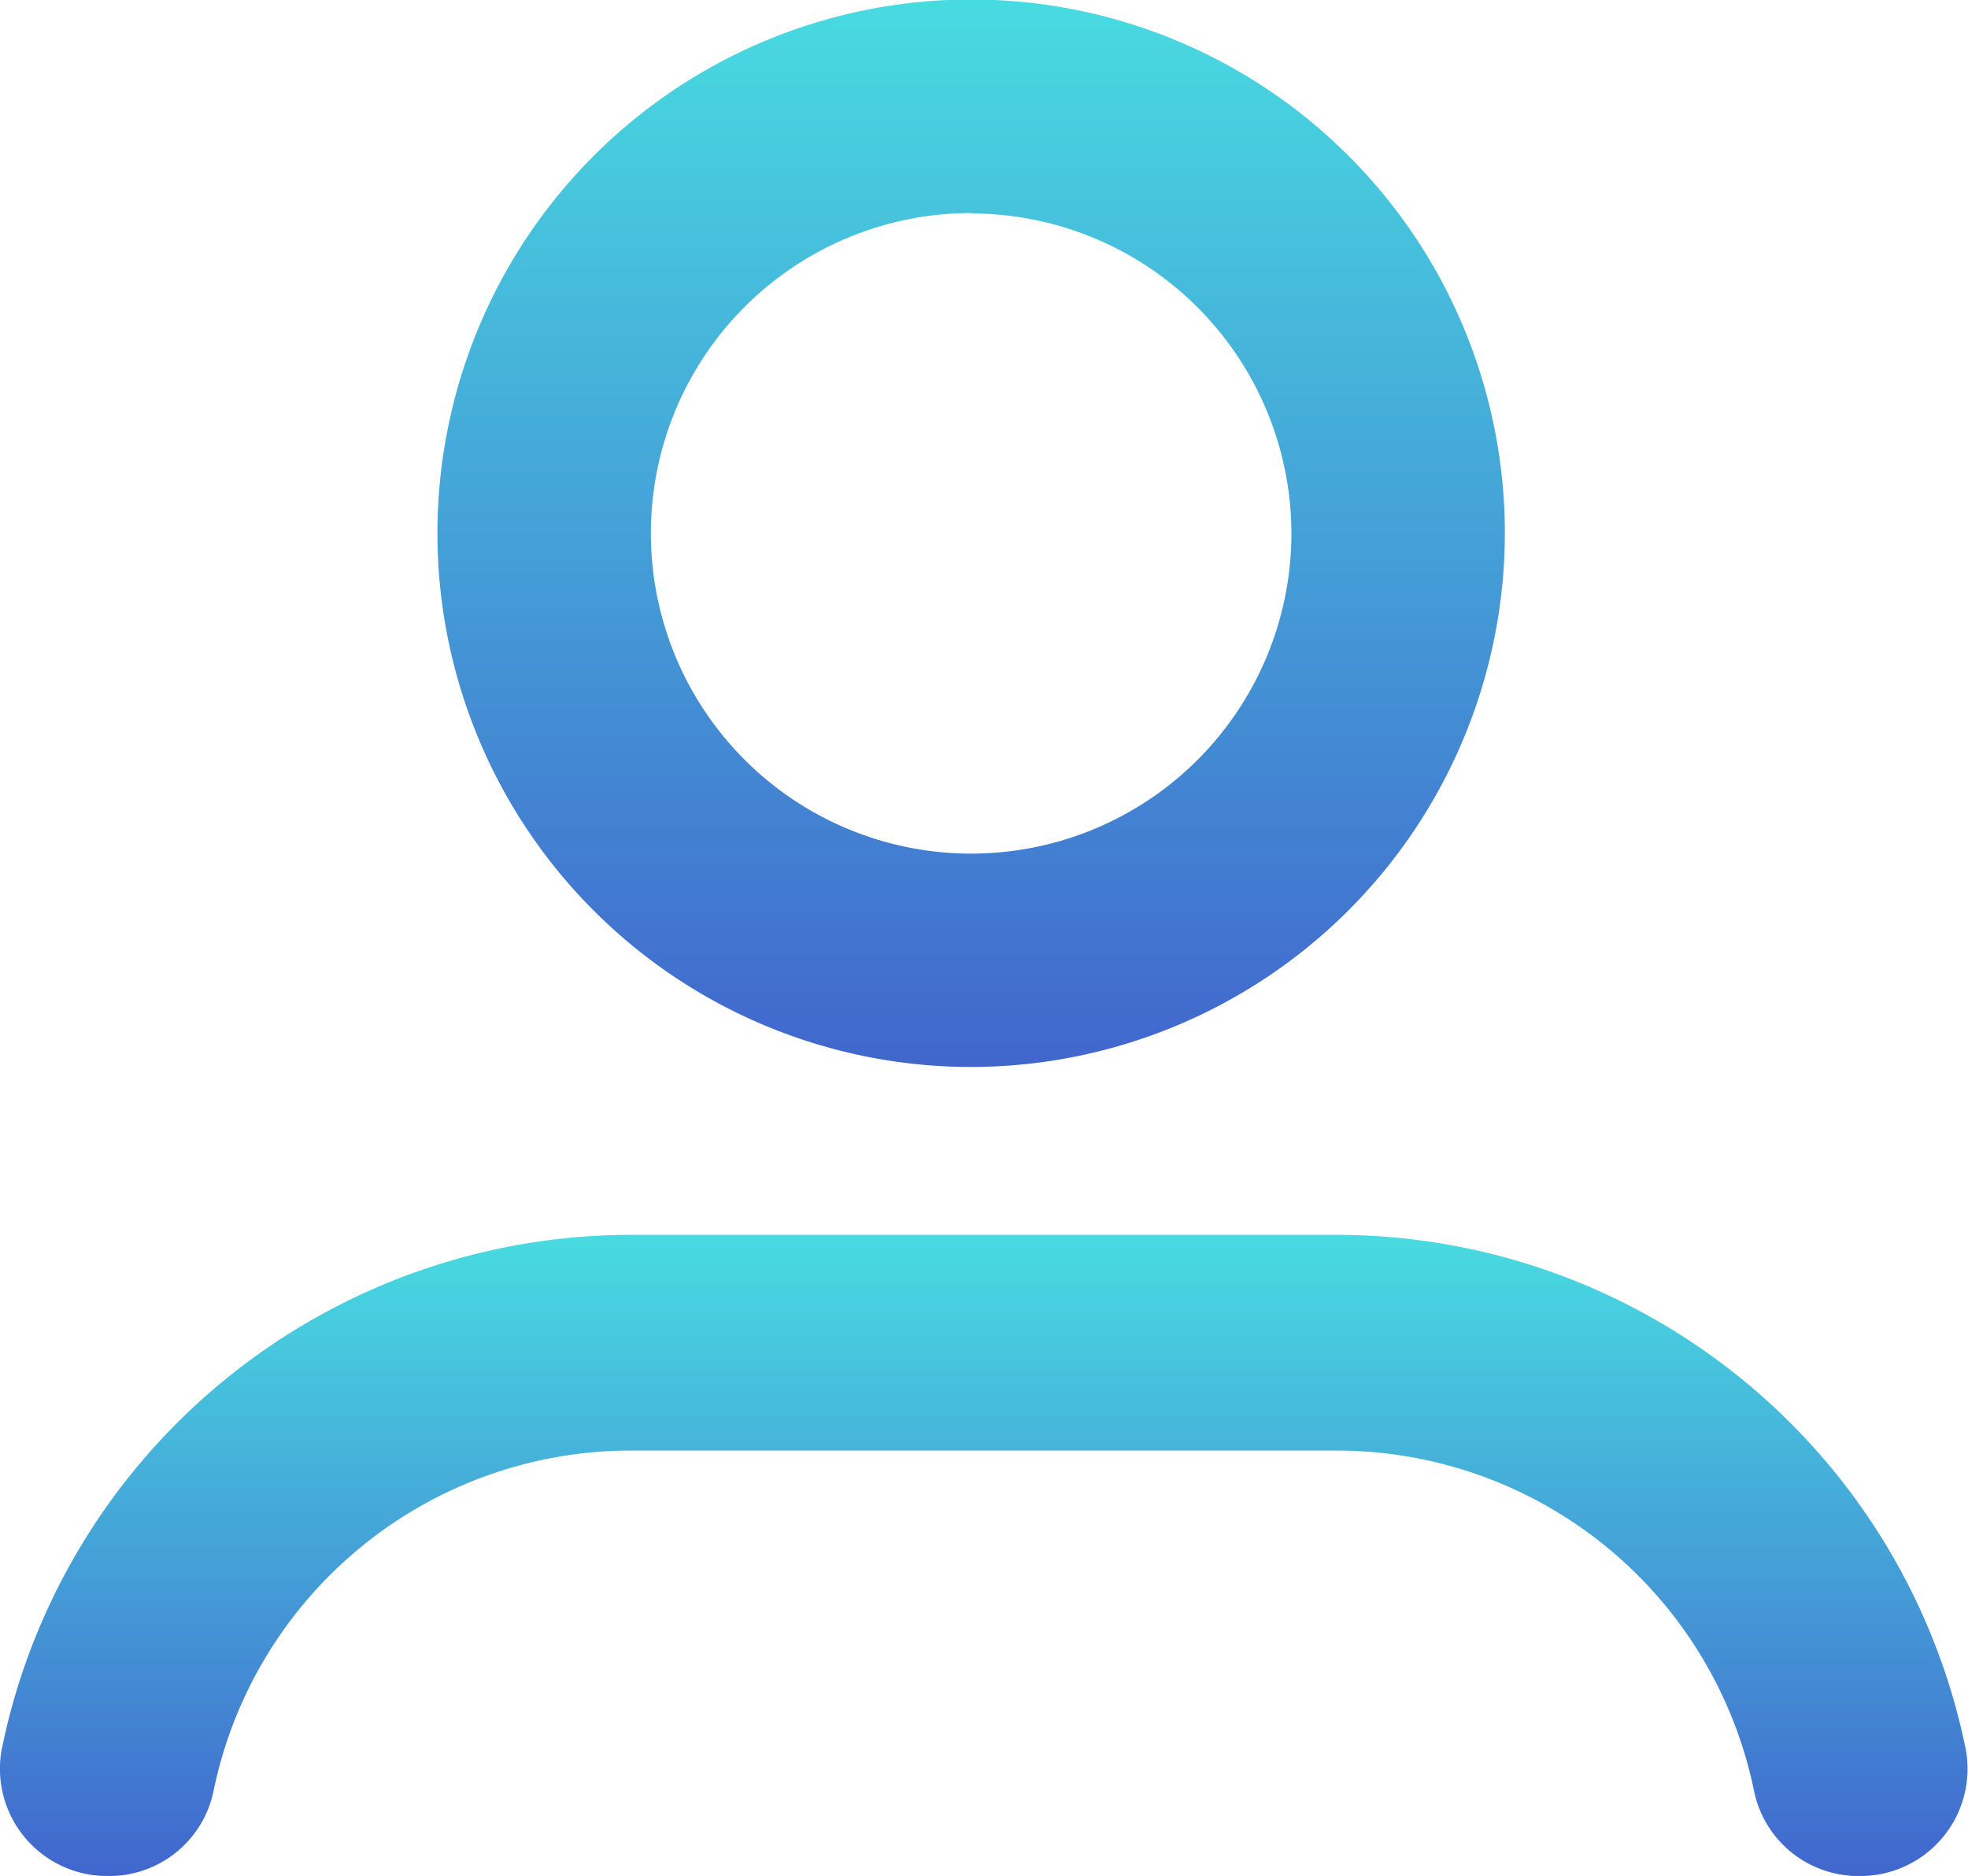 <svg xmlns="http://www.w3.org/2000/svg" xmlns:xlink="http://www.w3.org/1999/xlink" width="19.215" height="18.315" viewBox="0 0 19.215 18.315">
  <defs>
    <linearGradient id="linear-gradient" x1="0.5" x2="0.5" y2="1" gradientUnits="objectBoundingBox">
      <stop offset="0" stop-color="#48dbe1"/>
      <stop offset="1" stop-color="#4166cd"/>
      <stop offset="1" stop-color="#236b73"/>
    </linearGradient>
  </defs>
  <g id="Group_16593" data-name="Group 16593" transform="translate(22726 -12544.82)">
    <g id="icon_68_" transform="translate(-22721.729 12544.82)">
      <path id="Path_3813" data-name="Path 3813" d="M609.244,400a5.211,5.211,0,1,1,5.211-5.211A5.217,5.217,0,0,1,609.244,400Zm0-8.337a3.127,3.127,0,1,0,3.127,3.127A3.13,3.13,0,0,0,609.244,391.667Z" transform="translate(-604.033 -389.583)" fill="url(#linear-gradient)"/>
    </g>
    <g id="Group_2871" data-name="Group 2871" transform="translate(-22726 12556.875)">
      <path id="Path_3814" data-name="Path 3814" d="M614.078,418.734h0a1.04,1.04,0,0,1-1.026-.821,4.161,4.161,0,0,0-4.072-3.333h-6.9a4.161,4.161,0,0,0-4.073,3.333,1.04,1.04,0,0,1-1.026.821h0a1.047,1.047,0,0,1-1.041-1.232,6.272,6.272,0,0,1,6.139-5.028h6.9a6.272,6.272,0,0,1,6.139,5.028A1.047,1.047,0,0,1,614.078,418.734Z" transform="translate(-595.924 -412.473)" fill="url(#linear-gradient)"/>
    </g>
  </g>
</svg>
